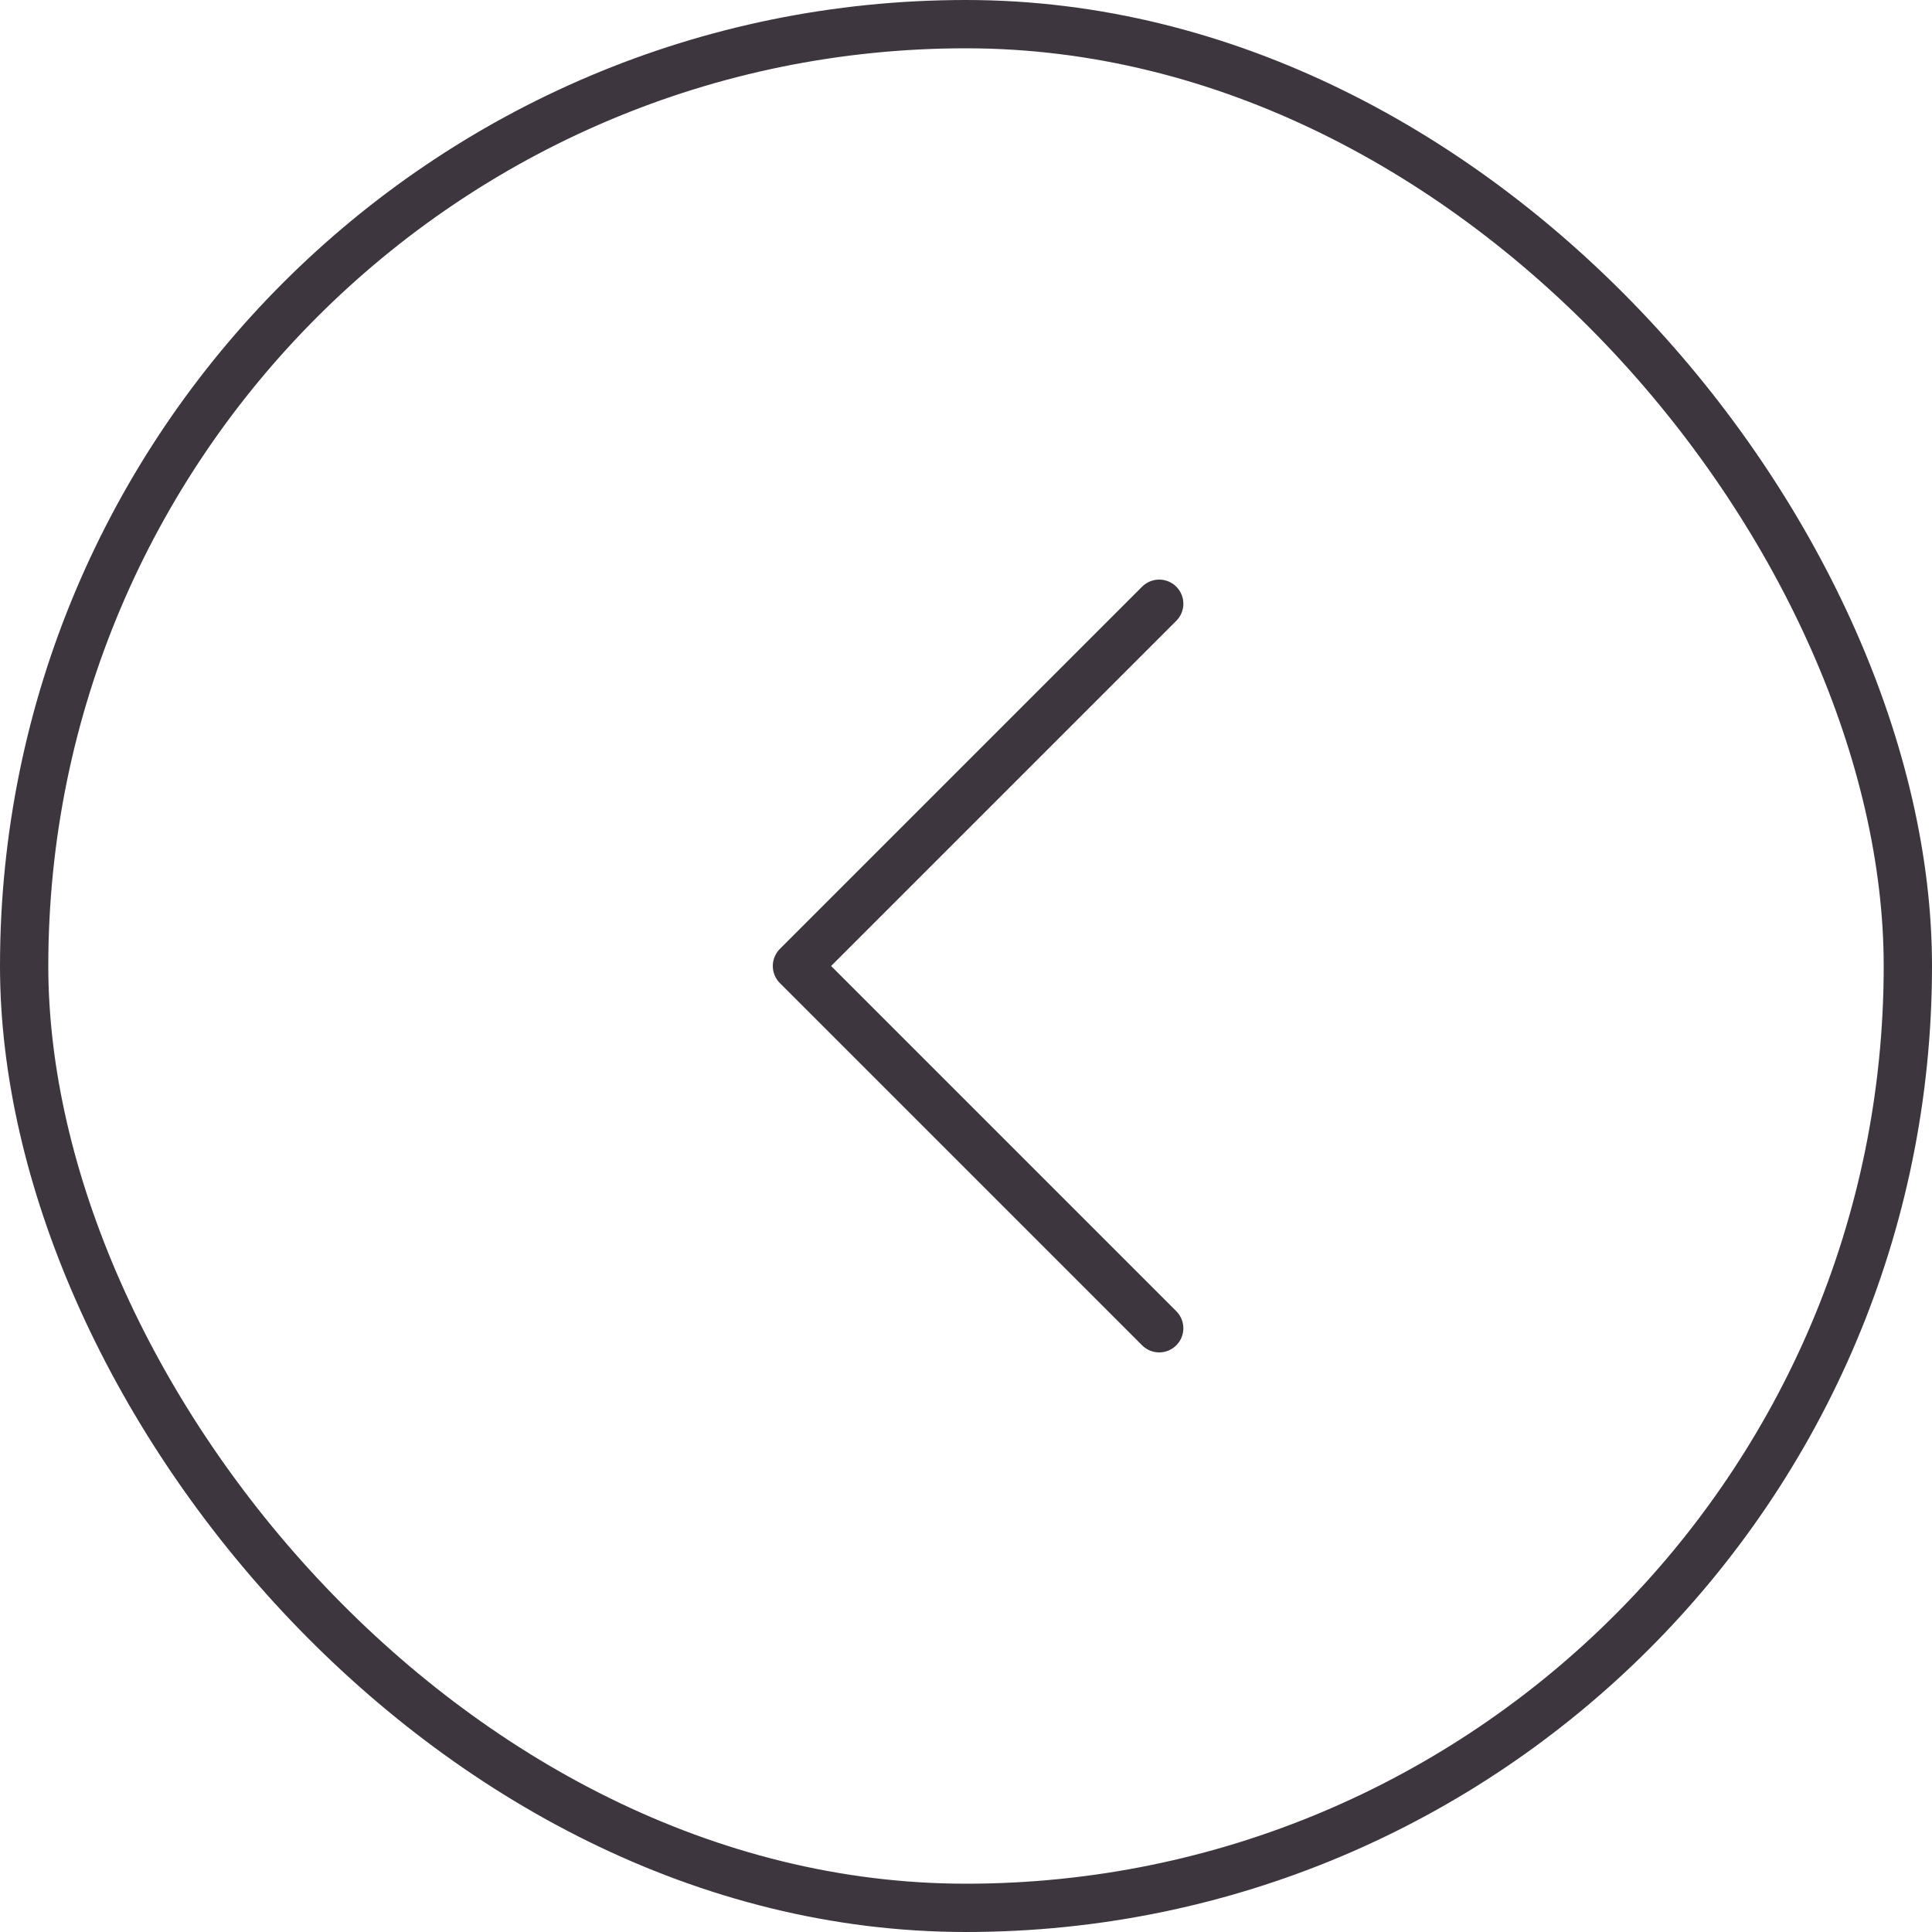 <svg width="80" height="80" viewBox="0 0 80 80" fill="none" xmlns="http://www.w3.org/2000/svg">
<rect x="1" y="1" width="78" height="78" rx="39" stroke="#3D363F" stroke-width="2"/>
<path d="M48 55L33 40L48 25" stroke="#3D363F" stroke-width="2" stroke-linecap="round" stroke-linejoin="round"/>
</svg>
